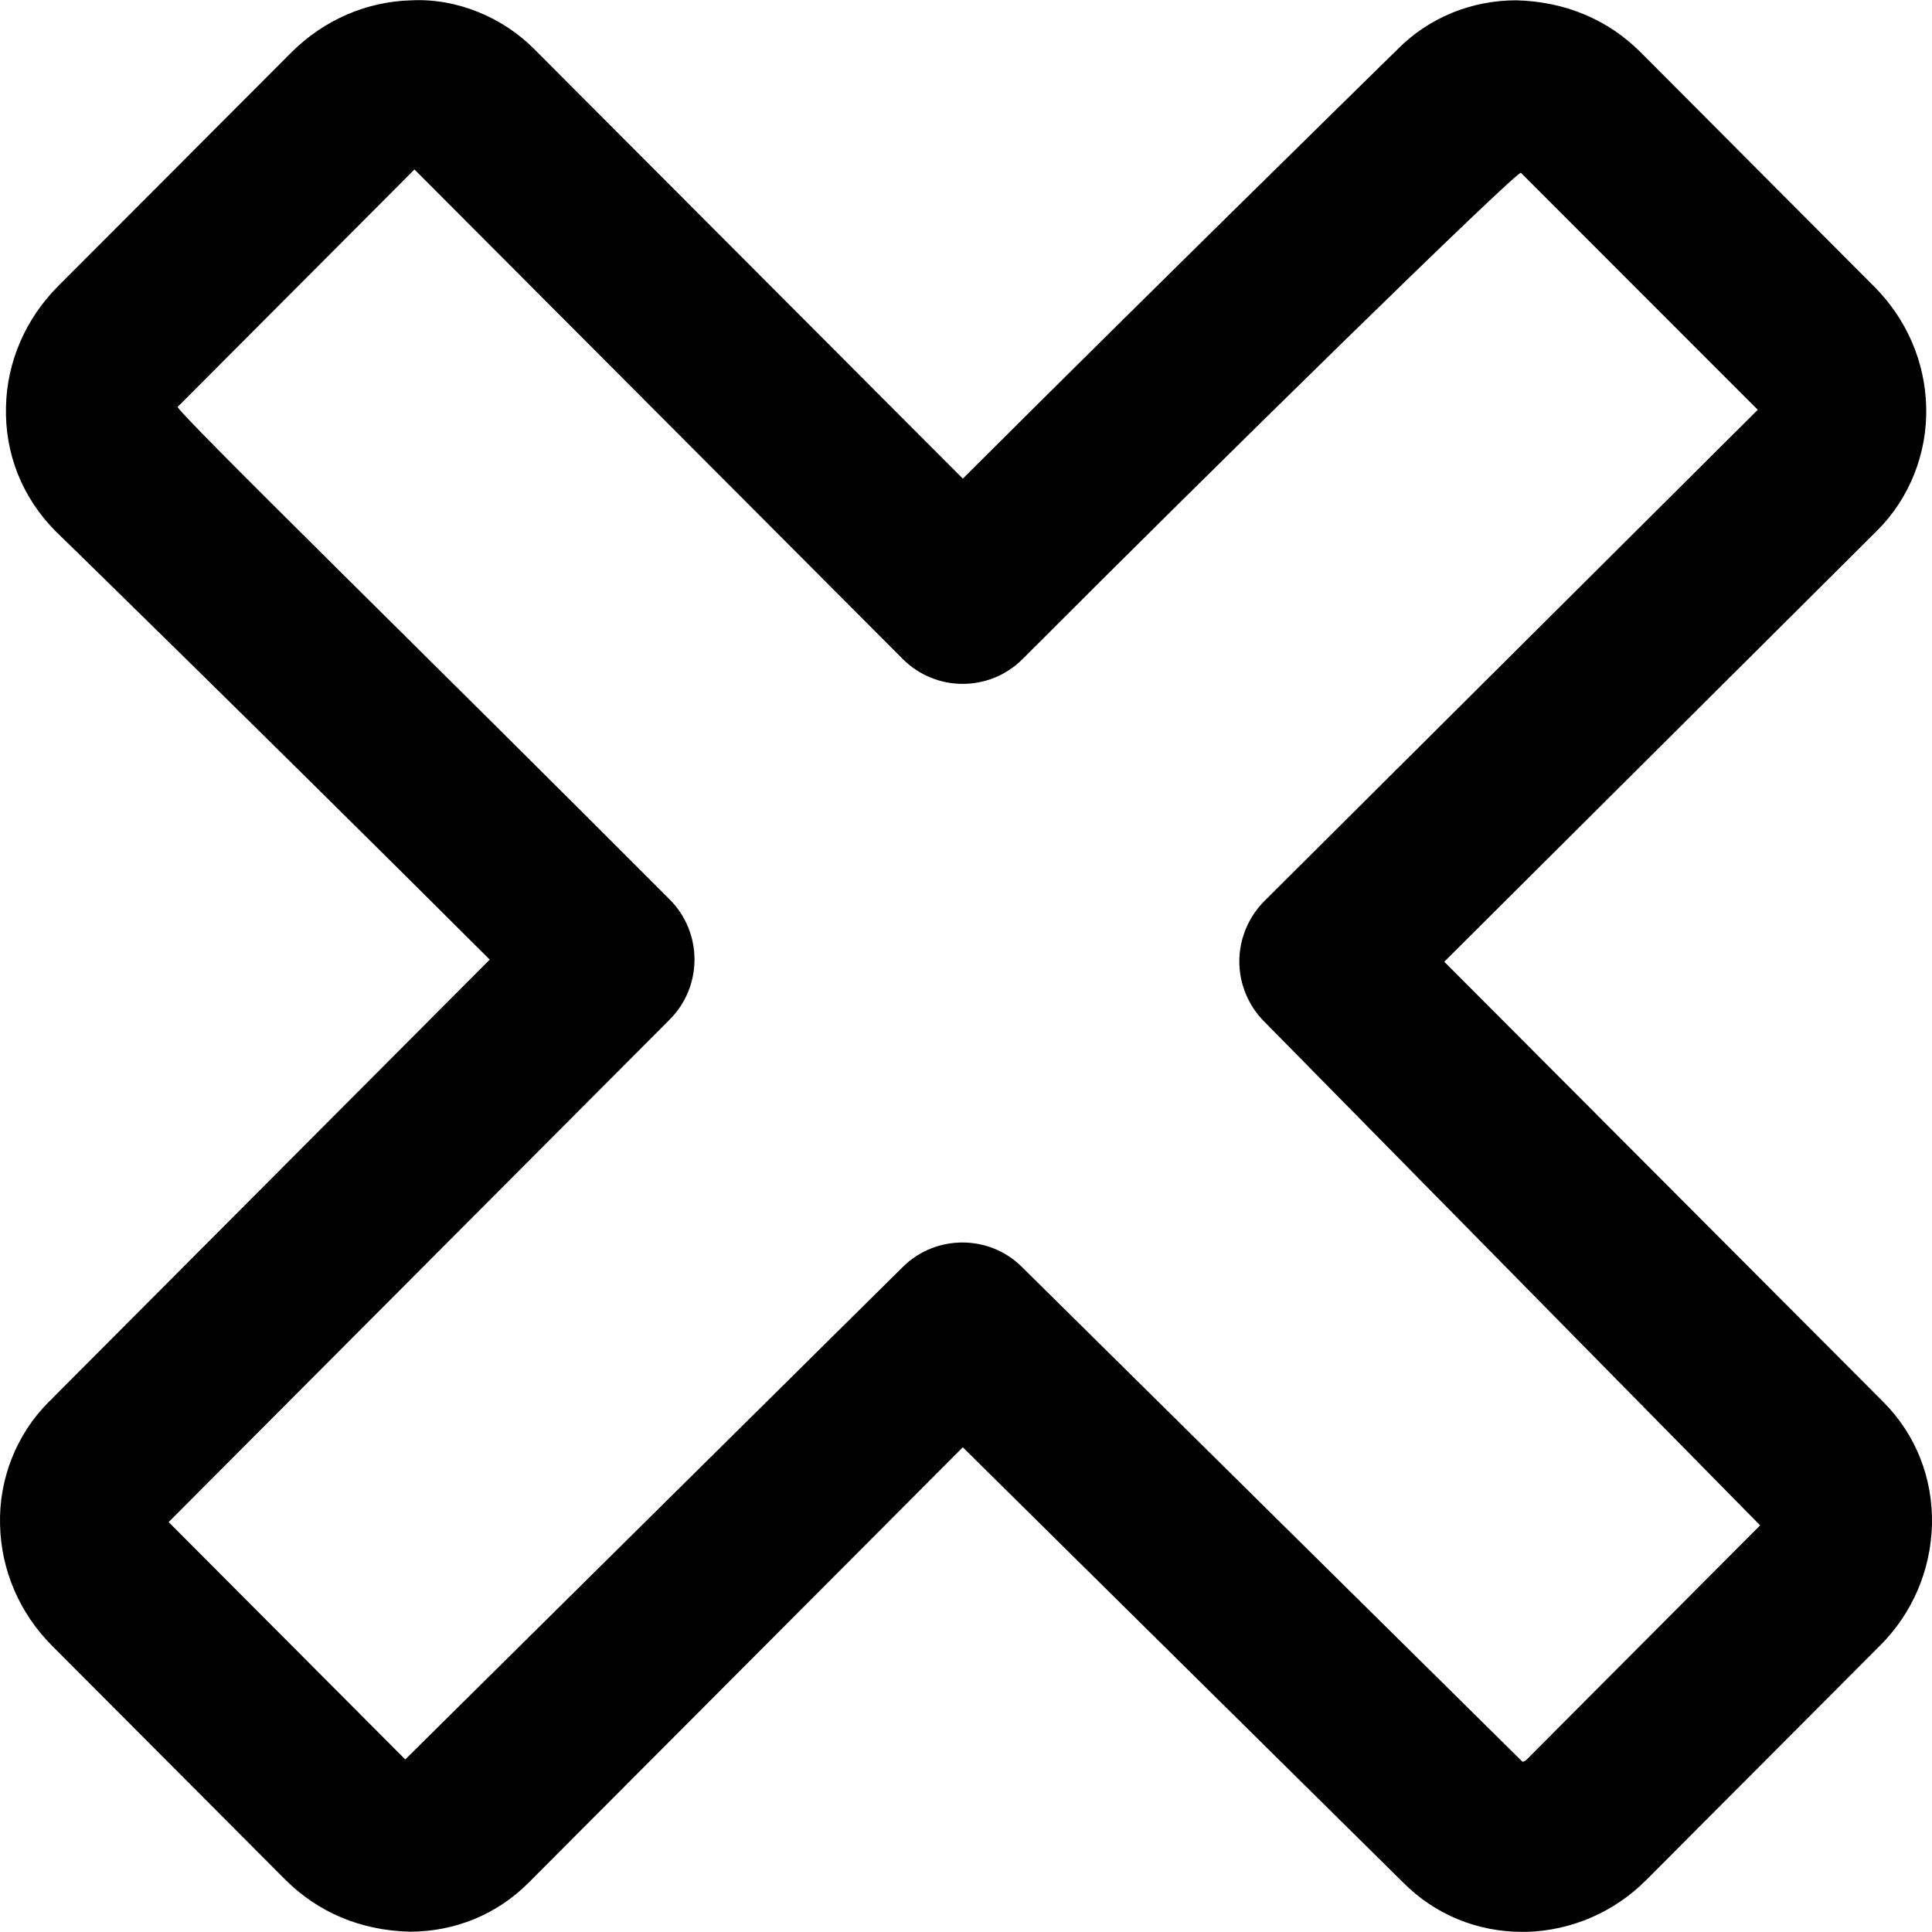 <?xml version="1.0" encoding="iso-8859-1"?>
<!-- Generator: Adobe Illustrator 16.0.0, SVG Export Plug-In . SVG Version: 6.00 Build 0)  -->
<!DOCTYPE svg PUBLIC "-//W3C//DTD SVG 1.1//EN" "http://www.w3.org/Graphics/SVG/1.1/DTD/svg11.dtd">
<svg version="1.1" id="Capa_1" xmlns="http://www.w3.org/2000/svg" xmlns:xlink="http://www.w3.org/1999/xlink" x="0px" y="0px"
	 width="84.039px" height="84.04px" viewBox="0 0 84.039 84.04" style="enable-background:new 0 0 84.039 84.04;"
	 xml:space="preserve">
<g>
	<g id="Decline_1_">
		<g>
			<path d="M81.921,60.982L62.823,41.834L81.66,23.072c1.404-1.401,2.181-3.36,2.127-5.377c-0.05-1.959-0.854-3.818-2.26-5.227
				L71.371,2.28c-1.405-1.409-3.257-2.21-5.412-2.267c-1.959,0-3.793,0.758-5.13,2.095c0,0-10.654,10.439-18.948,18.712
				L23.255,2.152c-1.362-1.38-3.354-2.237-5.363-2.138c-1.944,0.05-3.796,0.851-5.219,2.267L2.506,12.469
				c-1.401,1.416-2.202,3.275-2.245,5.213c-0.057,2.037,0.694,3.946,2.152,5.42c0.007,0,9.316,9.087,18.89,18.64L2.127,60.975
				c-1.408,1.401-2.184,3.367-2.124,5.355c0.043,1.966,0.844,3.832,2.252,5.248l10.164,10.194c1.409,1.402,3.26,2.203,5.409,2.253
				c1.959,0,3.79-0.751,5.159-2.124l18.894-18.946L61.05,81.902c1.369,1.373,3.203,2.131,5.162,2.131h0.193
				c1.959-0.057,3.812-0.856,5.216-2.267l10.153-10.182c1.4-1.395,2.206-3.253,2.263-5.248
				C84.088,64.299,83.333,62.398,81.921,60.982z M66.405,76.541c-0.075,0.07-0.146,0.093-0.179,0.093L44.452,55.111
				c-0.719-0.715-1.655-1.064-2.588-1.064c-0.944,0-1.891,0.357-2.61,1.08L17.628,76.533L7.336,66.208l21.793-21.857
				c1.441-1.444,1.441-3.782,0-5.227C18.68,28.644,7.562,17.796,7.732,17.695L18.029,7.372l21.239,21.293
				c1.441,1.443,3.775,1.443,5.216,0c8.4-8.423,21.393-21.15,21.672-21.15L76.46,17.825l-21.462,21.37
				c-0.692,0.693-1.086,1.638-1.09,2.617c0,0.986,0.39,1.93,1.083,2.624l21.572,21.915L66.405,76.541z"/>
		</g>
	</g>
</g>
<g>
</g>
<g>
</g>
<g>
</g>
<g>
</g>
<g>
</g>
<g>
</g>
<g>
</g>
<g>
</g>
<g>
</g>
<g>
</g>
<g>
</g>
<g>
</g>
<g>
</g>
<g>
</g>
<g>
</g>
</svg>
